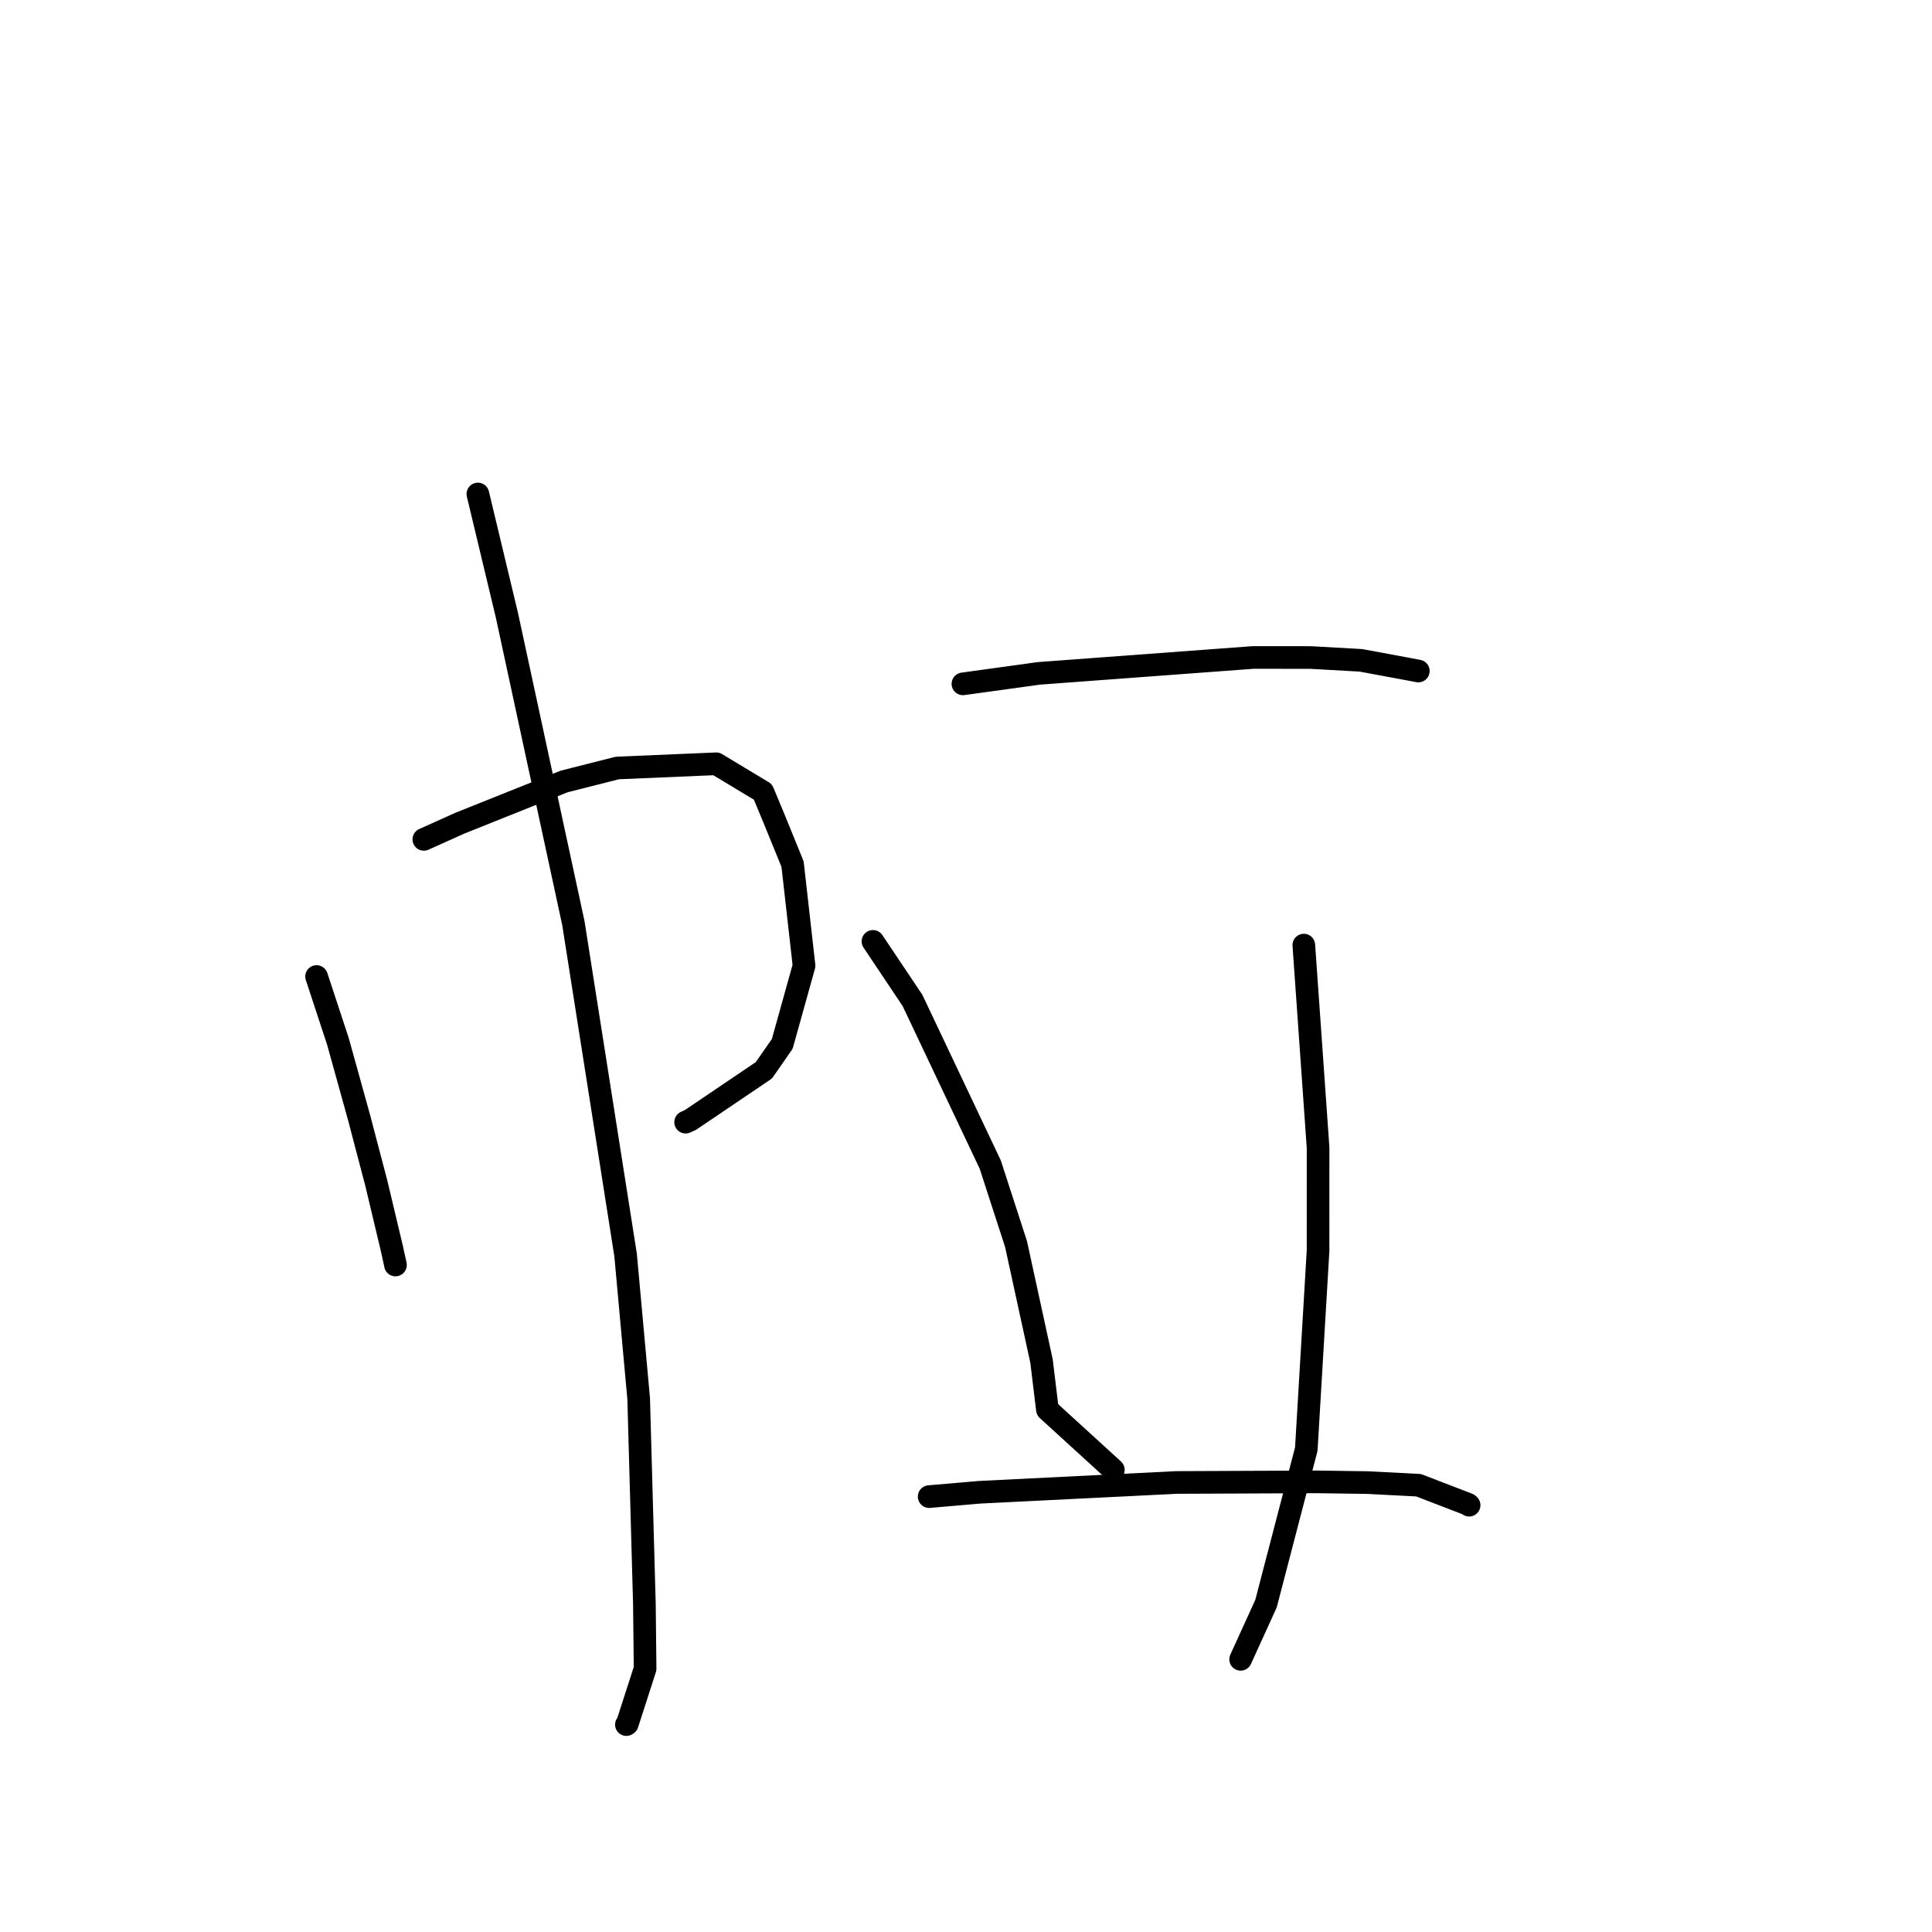 <?xml version="1.0" standalone="no"?>
    <svg width="256" height="256" xmlns="http://www.w3.org/2000/svg" version="1.1">
    <polyline stroke="black" stroke-width="3" stroke-linecap="round" fill="transparent" stroke-linejoin="round" points="41.948 129.395 44.78 137.998 47.582 148.092 49.859 156.761 51.928 165.446 52.373 167.476 52.399 167.613 52.4 167.621 " />
        <polyline stroke="black" stroke-width="3" stroke-linecap="round" fill="transparent" stroke-linejoin="round" points="56.16 111.221 60.918 109.082 74.749 103.55 81.796 101.763 94.902 101.205 101.085 104.926 102.489 108.291 105.019 114.503 106.539 127.964 103.653 138.318 101.22 141.82 91.496 148.394 90.848 148.691 " />
        <polyline stroke="black" stroke-width="3" stroke-linecap="round" fill="transparent" stroke-linejoin="round" points="63.321 65.457 67.166 81.513 75.976 122.323 82.895 166.296 84.629 185.348 85.386 212.544 85.479 221.106 83.116 228.437 83.001 228.517 " />
        <polyline stroke="black" stroke-width="3" stroke-linecap="round" fill="transparent" stroke-linejoin="round" points="127.592 90.615 137.66 89.225 166.058 87.117 173.664 87.124 180.328 87.498 186.715 88.683 187.927 88.913 187.934 88.914 " />
        <polyline stroke="black" stroke-width="3" stroke-linecap="round" fill="transparent" stroke-linejoin="round" points="115.672 124.736 120.912 132.565 131.211 154.308 134.632 164.848 138.006 180.341 138.789 186.79 146.731 194.038 147.525 194.763 " />
        <polyline stroke="black" stroke-width="3" stroke-linecap="round" fill="transparent" stroke-linejoin="round" points="172.763 125.23 174.651 152.08 174.649 165.739 173.092 192.01 167.75 212.498 164.696 219.199 164.391 219.869 " />
        <polyline stroke="black" stroke-width="3" stroke-linecap="round" fill="transparent" stroke-linejoin="round" points="123.117 198.309 129.803 197.733 155.887 196.435 174.534 196.355 181.242 196.453 187.964 196.799 194.537 199.327 194.665 199.446 " />
        </svg>